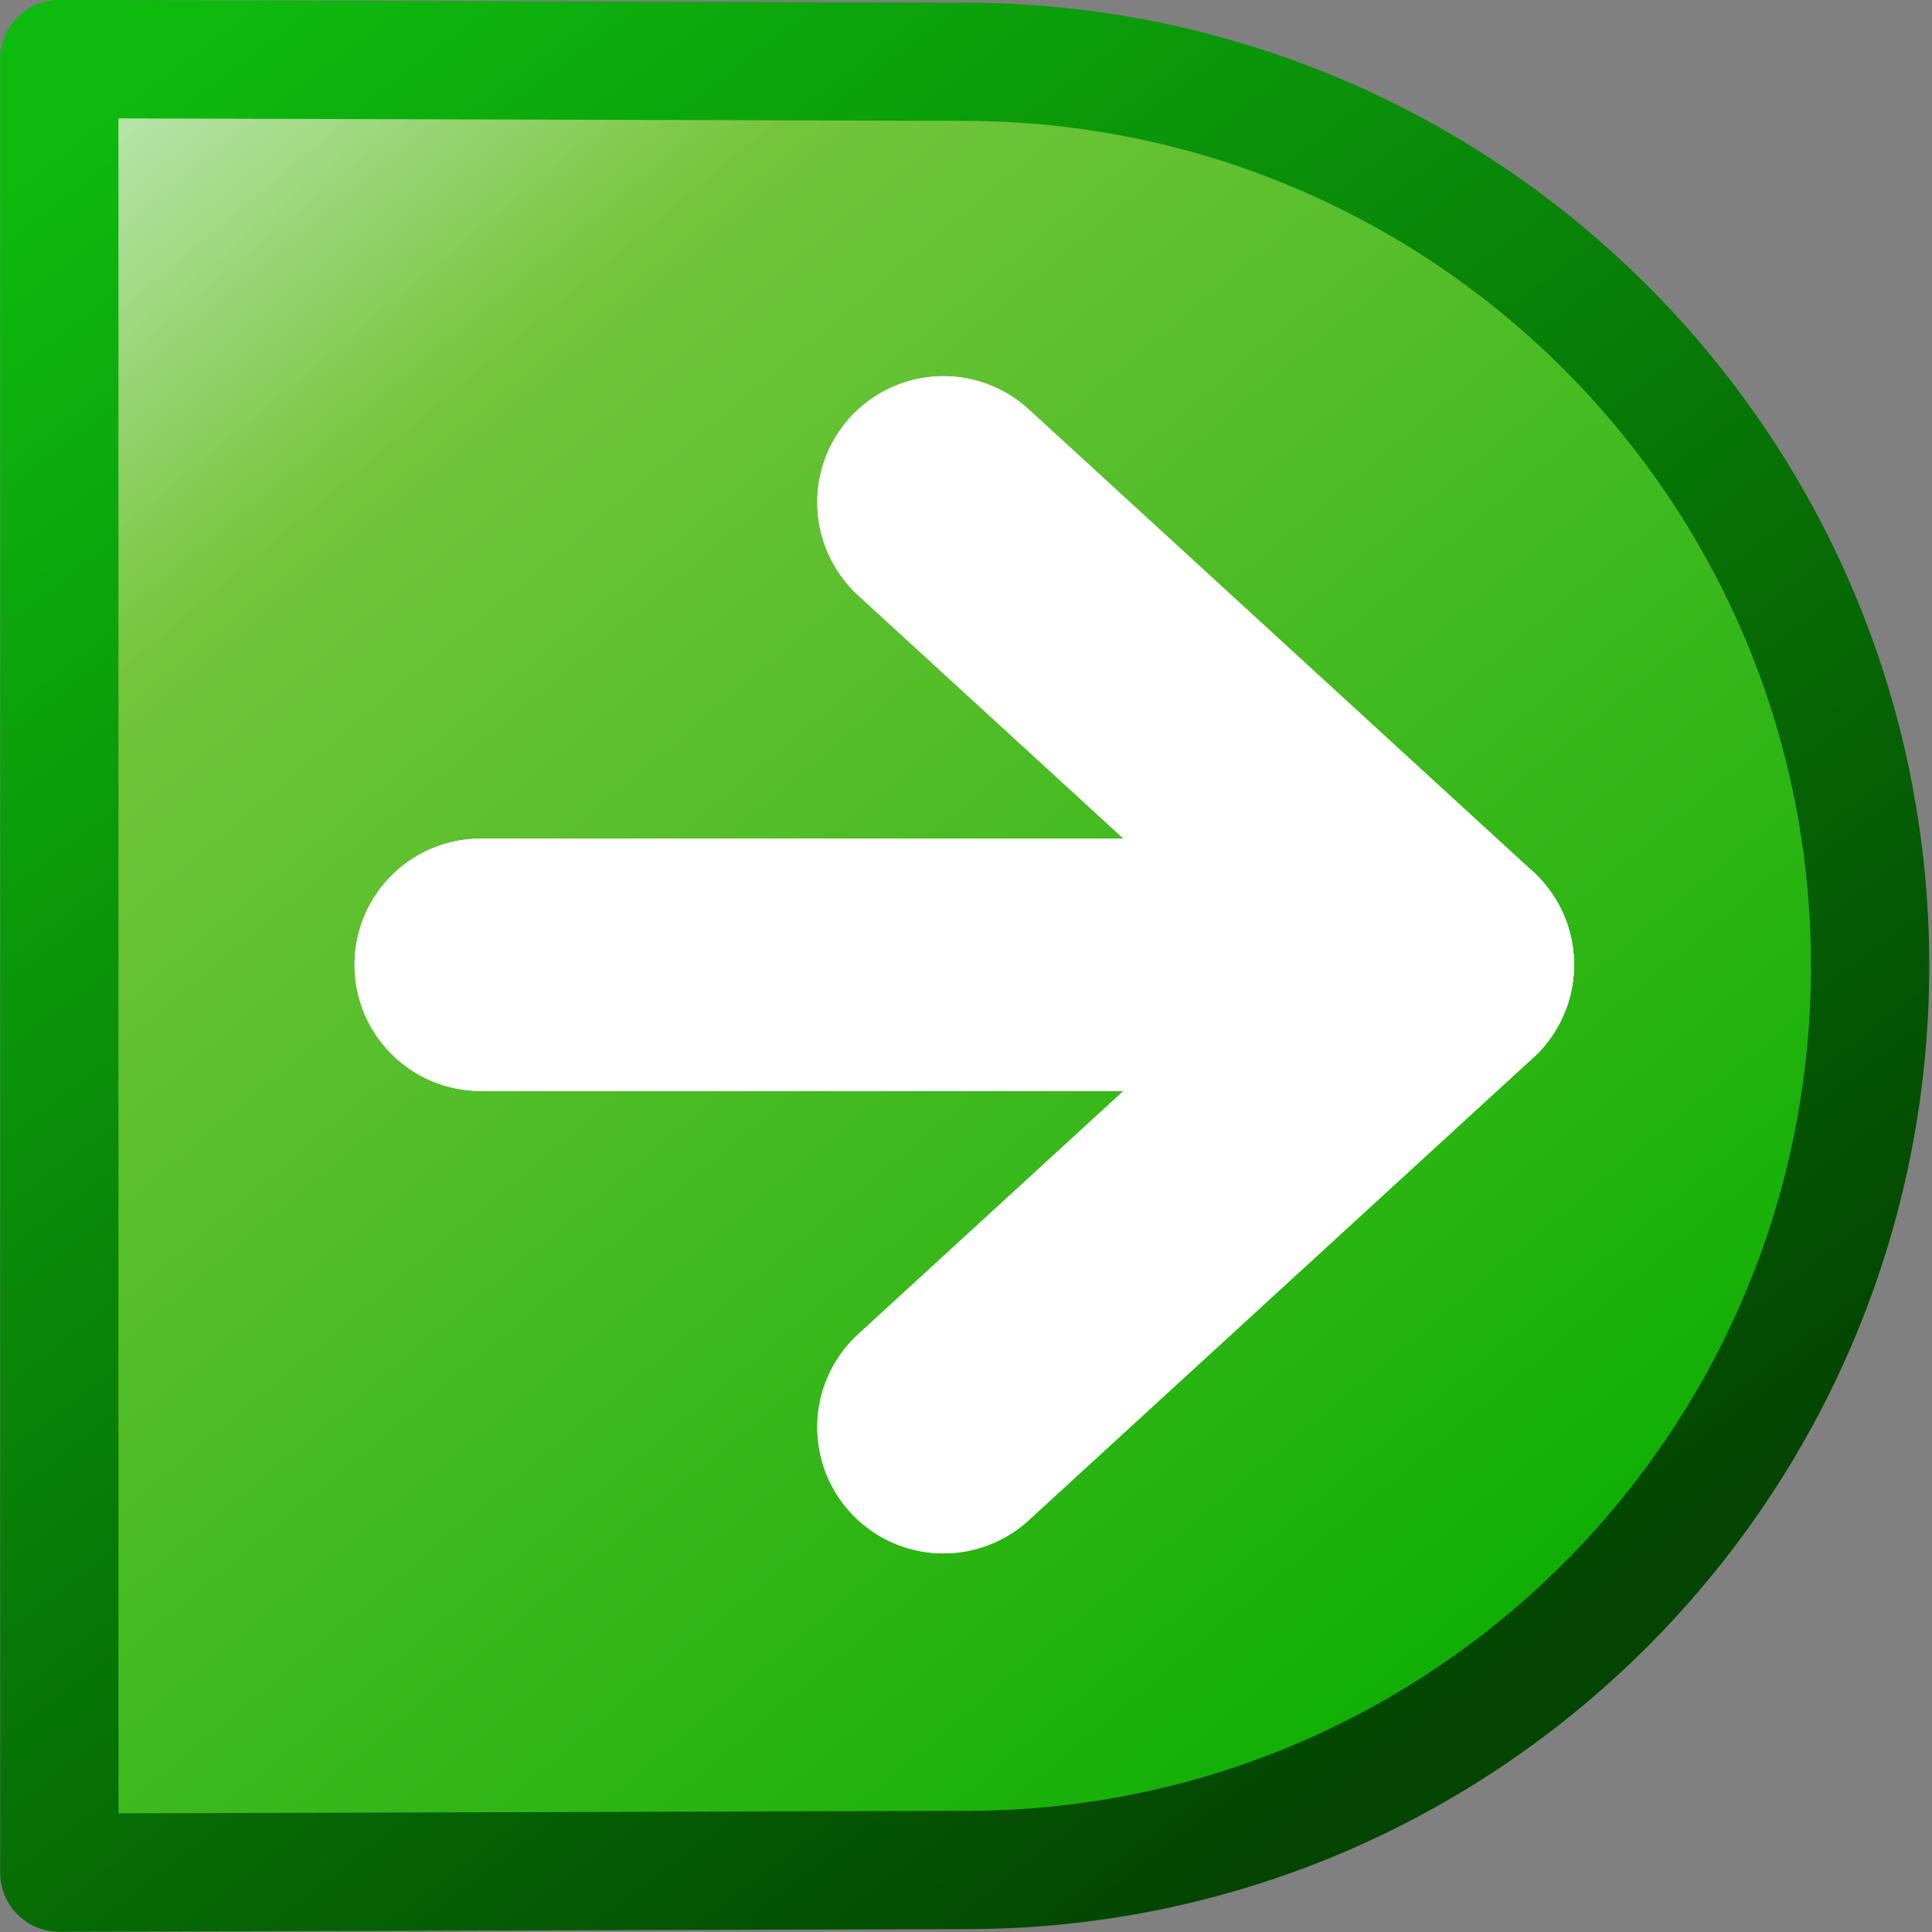 <?xml version="1.0" encoding="UTF-8" standalone="no"?>
<svg
   sodipodi:docname="right-end_16.svg"
   inkscape:version="1.1.2 (0a00cf5339, 2022-02-04)"
   id="svg8"
   version="1.1"
   viewBox="0 0 256 256"
   height="256"
   width="256"
   inkscape:export-filename="go-next-skip.png"
   inkscape:export-xdpi="6"
   inkscape:export-ydpi="6"
   xmlns:inkscape="http://www.inkscape.org/namespaces/inkscape"
   xmlns:sodipodi="http://sodipodi.sourceforge.net/DTD/sodipodi-0.dtd"
   xmlns:xlink="http://www.w3.org/1999/xlink"
   xmlns="http://www.w3.org/2000/svg"
   xmlns:svg="http://www.w3.org/2000/svg"
   xmlns:rdf="http://www.w3.org/1999/02/22-rdf-syntax-ns#"
   xmlns:cc="http://creativecommons.org/ns#"
   xmlns:dc="http://purl.org/dc/elements/1.1/">
  <rect x="0" y="0" width="256" height="256" fill="#808080" stroke="none"/>
  <defs
     id="defs2">
    <linearGradient
       inkscape:collect="always"
       id="linearGradient1478">
      <stop
         style="stop-color:#10af04;stop-opacity:1"
         offset="0"
         id="stop1474" />
      <stop
         id="stop1496"
         offset="0.783"
         style="stop-color:#74c53b;stop-opacity:1" />
      <stop
         style="stop-color:#bbe5ae;stop-opacity:1"
         offset="1"
         id="stop1476" />
    </linearGradient>
    <linearGradient
       inkscape:collect="always"
       id="linearGradient1470">
      <stop
         style="stop-color:#034501;stop-opacity:1"
         offset="0"
         id="stop1466" />
      <stop
         style="stop-color:#0eba0e;stop-opacity:1"
         offset="1"
         id="stop1468" />
    </linearGradient>
    <linearGradient
       inkscape:collect="always"
       xlink:href="#linearGradient1478"
       id="linearGradient1492"
       x1="-0.281"
       y1="7.309"
       x2="-5.242"
       y2="3.154"
       gradientUnits="userSpaceOnUse"
       gradientTransform="matrix(0,2.133,2.133,0,6.368,11.845)" />
    <linearGradient
       inkscape:collect="always"
       xlink:href="#linearGradient1470"
       id="linearGradient1494"
       gradientUnits="userSpaceOnUse"
       x1="-0.033"
       y1="7.123"
       x2="-5.242"
       y2="3.154"
       gradientTransform="matrix(0,2.133,2.133,0,6.368,11.845)" />
  </defs>
  <sodipodi:namedview
     inkscape:snap-global="true"
     inkscape:bbox-paths="false"
     fit-margin-bottom="0"
     fit-margin-right="0"
     fit-margin-left="0"
     fit-margin-top="0"
     inkscape:bbox-nodes="true"
     inkscape:snap-bbox="true"
     inkscape:window-maximized="1"
     inkscape:window-y="0"
     inkscape:window-x="0"
     inkscape:window-height="2043"
     inkscape:window-width="3840"
     units="px"
     showgrid="false"
     inkscape:document-rotation="0"
     inkscape:current-layer="layer1"
     inkscape:document-units="px"
     inkscape:cy="274.35743"
     inkscape:cx="95.81297"
     inkscape:zoom="2.8284271"
     inkscape:pageshadow="2"
     inkscape:pageopacity="0.0"
     borderopacity="1.0"
     bordercolor="#666666"
     pagecolor="#ffffff"
     id="base"
     inkscape:pagecheckerboard="0"
     scale-x="0.265">
    <inkscape:grid
       originy="0"
       originx="0"
       id="grid1504"
       type="xygrid" />
    <inkscape:grid
       originy="0"
       originx="0"
       spacingy="0.132"
       spacingx="0.132"
       id="grid1507"
       type="xygrid" />
  </sodipodi:namedview>
  <g
     transform="translate(-12.568)"
     id="layer1"
     inkscape:groupmode="layer"
     inkscape:label="Layer 1">
    <g
       id="g864"
       transform="matrix(0.98,0,0,0.98,5.34,5.108)">
      <g
         id="g852"
         transform="matrix(20.146,0,0,20.146,-243.318,-2.364)">
        <path
           id="path1464"
           style="fill:url(#linearGradient1492);stroke:url(#linearGradient1494);stroke-width:0.794;stroke-linecap:round;stroke-linejoin:round;stroke-miterlimit:4;stroke-dasharray:none"
           d="m 18.927,12.409 c 3.351,3.8e-5 6.068,-2.717 6.068,-6.068 0,-3.351 -2.717,-6.058 -6.068,-6.068 l -6.085,-0.018 V 12.427 Z"
           sodipodi:nodetypes="cscccc" />
        <g
           id="g1541"
           transform="matrix(2.133,0,0,-2.133,7.488,18.75)"
           style="fill:none;fill-opacity:1">
          <path
             sodipodi:nodetypes="cc"
             id="path1519"
             d="m 6.879,5.821 -1.587,1.455"
             style="fill:none;fill-opacity:1;stroke:#ffffff;stroke-width:0.794;stroke-linecap:round;stroke-linejoin:miter;stroke-miterlimit:4;stroke-dasharray:none;stroke-opacity:1" />
          <path
             sodipodi:nodetypes="cc"
             id="path1521"
             d="M 6.615,5.821 H 3.836"
             style="fill:none;fill-opacity:1;stroke:#ffffff;stroke-width:0.794;stroke-linecap:round;stroke-linejoin:miter;stroke-miterlimit:4;stroke-dasharray:none;stroke-opacity:1" />
          <path
             style="fill:none;fill-opacity:1;stroke:#ffffff;stroke-width:0.794;stroke-linecap:round;stroke-linejoin:miter;stroke-miterlimit:4;stroke-dasharray:none;stroke-opacity:1"
             d="m 6.879,5.821 -1.587,-1.455"
             id="path1519-6"
             sodipodi:nodetypes="cc" />
        </g>
        <g
           id="g2585"
           transform="matrix(2.133,0,0,-2.133,7.488,18.75)"
           style="fill:none;fill-opacity:1">
          <path
             sodipodi:nodetypes="cc"
             id="path2579"
             d="m 6.879,5.821 -1.587,1.455"
             style="fill:none;fill-opacity:1;stroke:#ffffff;stroke-width:0.794;stroke-linecap:round;stroke-linejoin:miter;stroke-miterlimit:4;stroke-dasharray:none;stroke-opacity:1" />
          <path
             sodipodi:nodetypes="cc"
             id="path2581"
             d="M 6.615,5.821 H 3.836"
             style="fill:none;fill-opacity:1;stroke:#ffffff;stroke-width:0.794;stroke-linecap:round;stroke-linejoin:miter;stroke-miterlimit:4;stroke-dasharray:none;stroke-opacity:1" />
          <path
             style="fill:none;fill-opacity:1;stroke:#ffffff;stroke-width:0.794;stroke-linecap:round;stroke-linejoin:miter;stroke-miterlimit:4;stroke-dasharray:none;stroke-opacity:1"
             d="m 6.879,5.821 -1.587,-1.455"
             id="path2583"
             sodipodi:nodetypes="cc" />
        </g>
      </g>
    </g>
  </g>
</svg>
